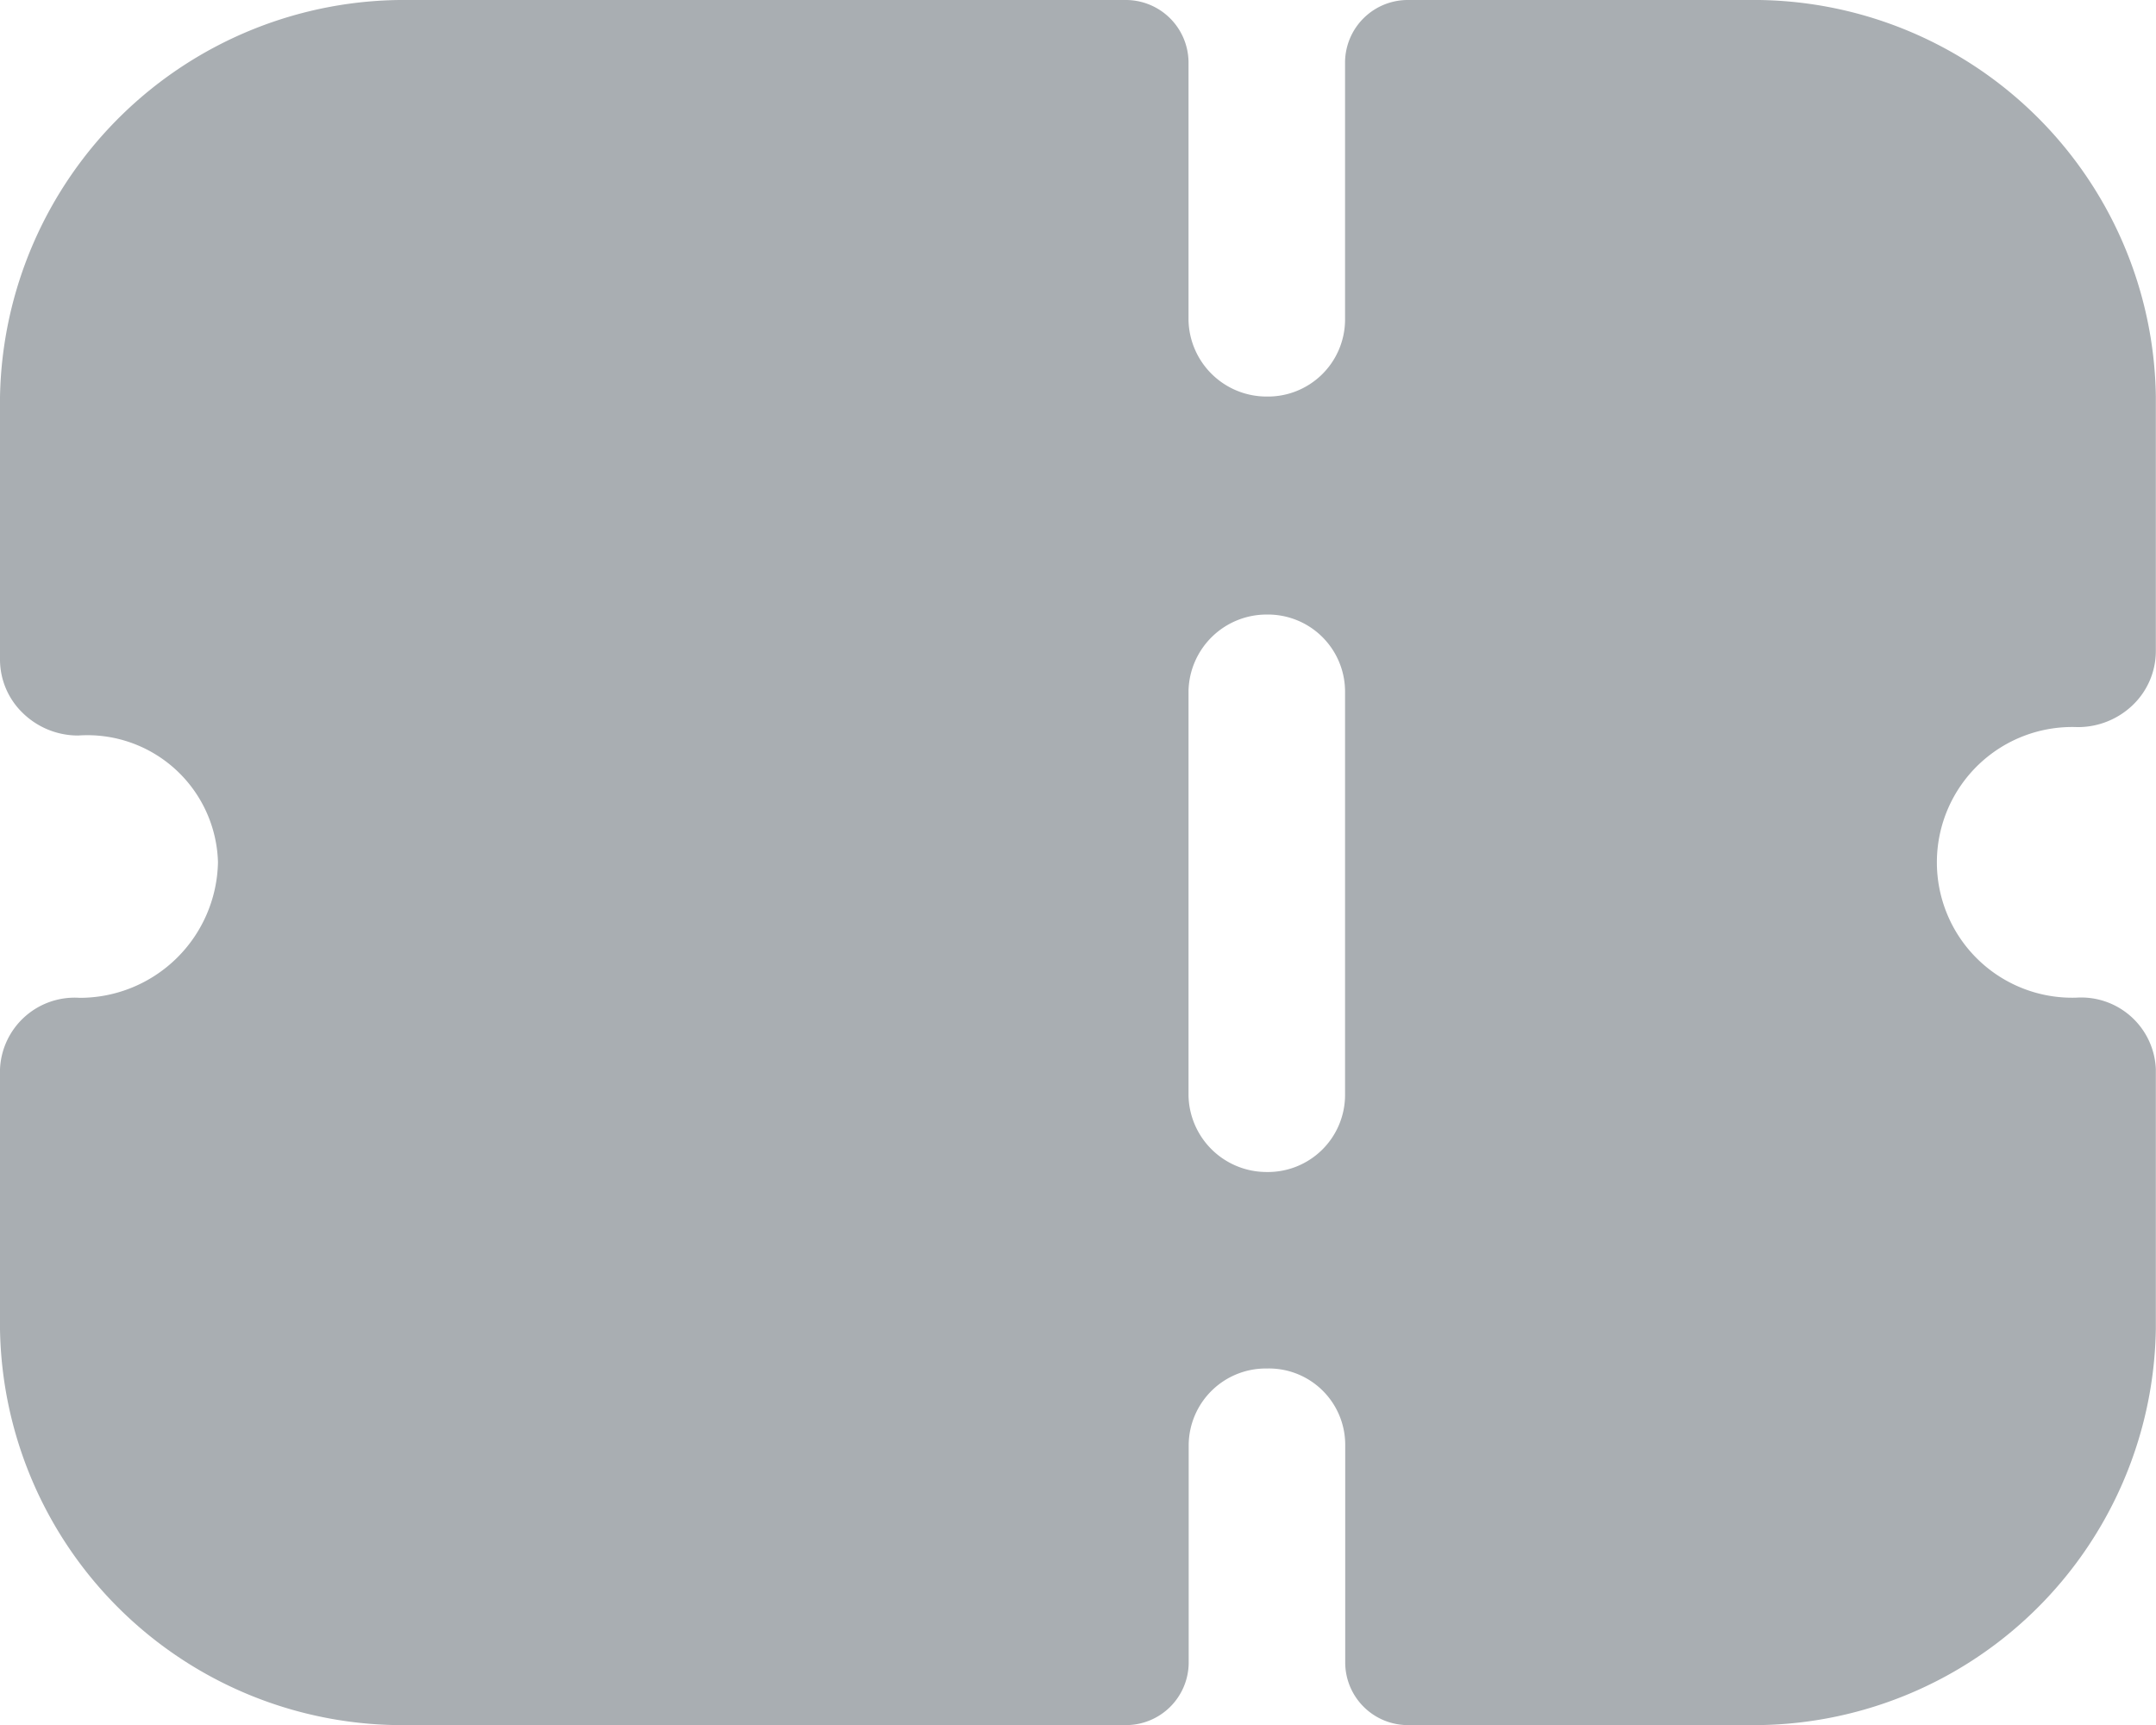 <svg id="Ticket" xmlns="http://www.w3.org/2000/svg" width="13.333" height="10.667" viewBox="0 0 13.333 10.667">
  <path id="Ticket-2" data-name="Ticket" d="M10.813,10.667h-2.1a.388.388,0,0,1-.394-.382V8.932a.472.472,0,0,0-.484-.47.477.477,0,0,0-.484.47v1.353a.388.388,0,0,1-.392.382H2.521A2.489,2.489,0,0,1,0,8.218V6.611A.462.462,0,0,1,.493,6.17a.855.855,0,0,0,.855-.839.808.808,0,0,0-.864-.783.489.489,0,0,1-.342-.138A.46.46,0,0,1,0,4.078V2.455A2.5,2.5,0,0,1,2.527,0h4.43A.388.388,0,0,1,7.35.382v1.6a.483.483,0,0,0,.484.47.477.477,0,0,0,.484-.47V.382A.388.388,0,0,1,8.711,0h2.1a2.488,2.488,0,0,1,2.521,2.449V4.027a.463.463,0,0,1-.142.332.489.489,0,0,1-.342.137.837.837,0,1,0-.009,1.673.462.462,0,0,1,.493.441V8.218A2.488,2.488,0,0,1,10.813,10.667ZM7.834,3.8a.483.483,0,0,0-.484.469V6.777a.483.483,0,0,0,.484.47.477.477,0,0,0,.484-.47V4.271A.477.477,0,0,0,7.834,3.8Z" fill="#a9aeb2"/>
</svg>
